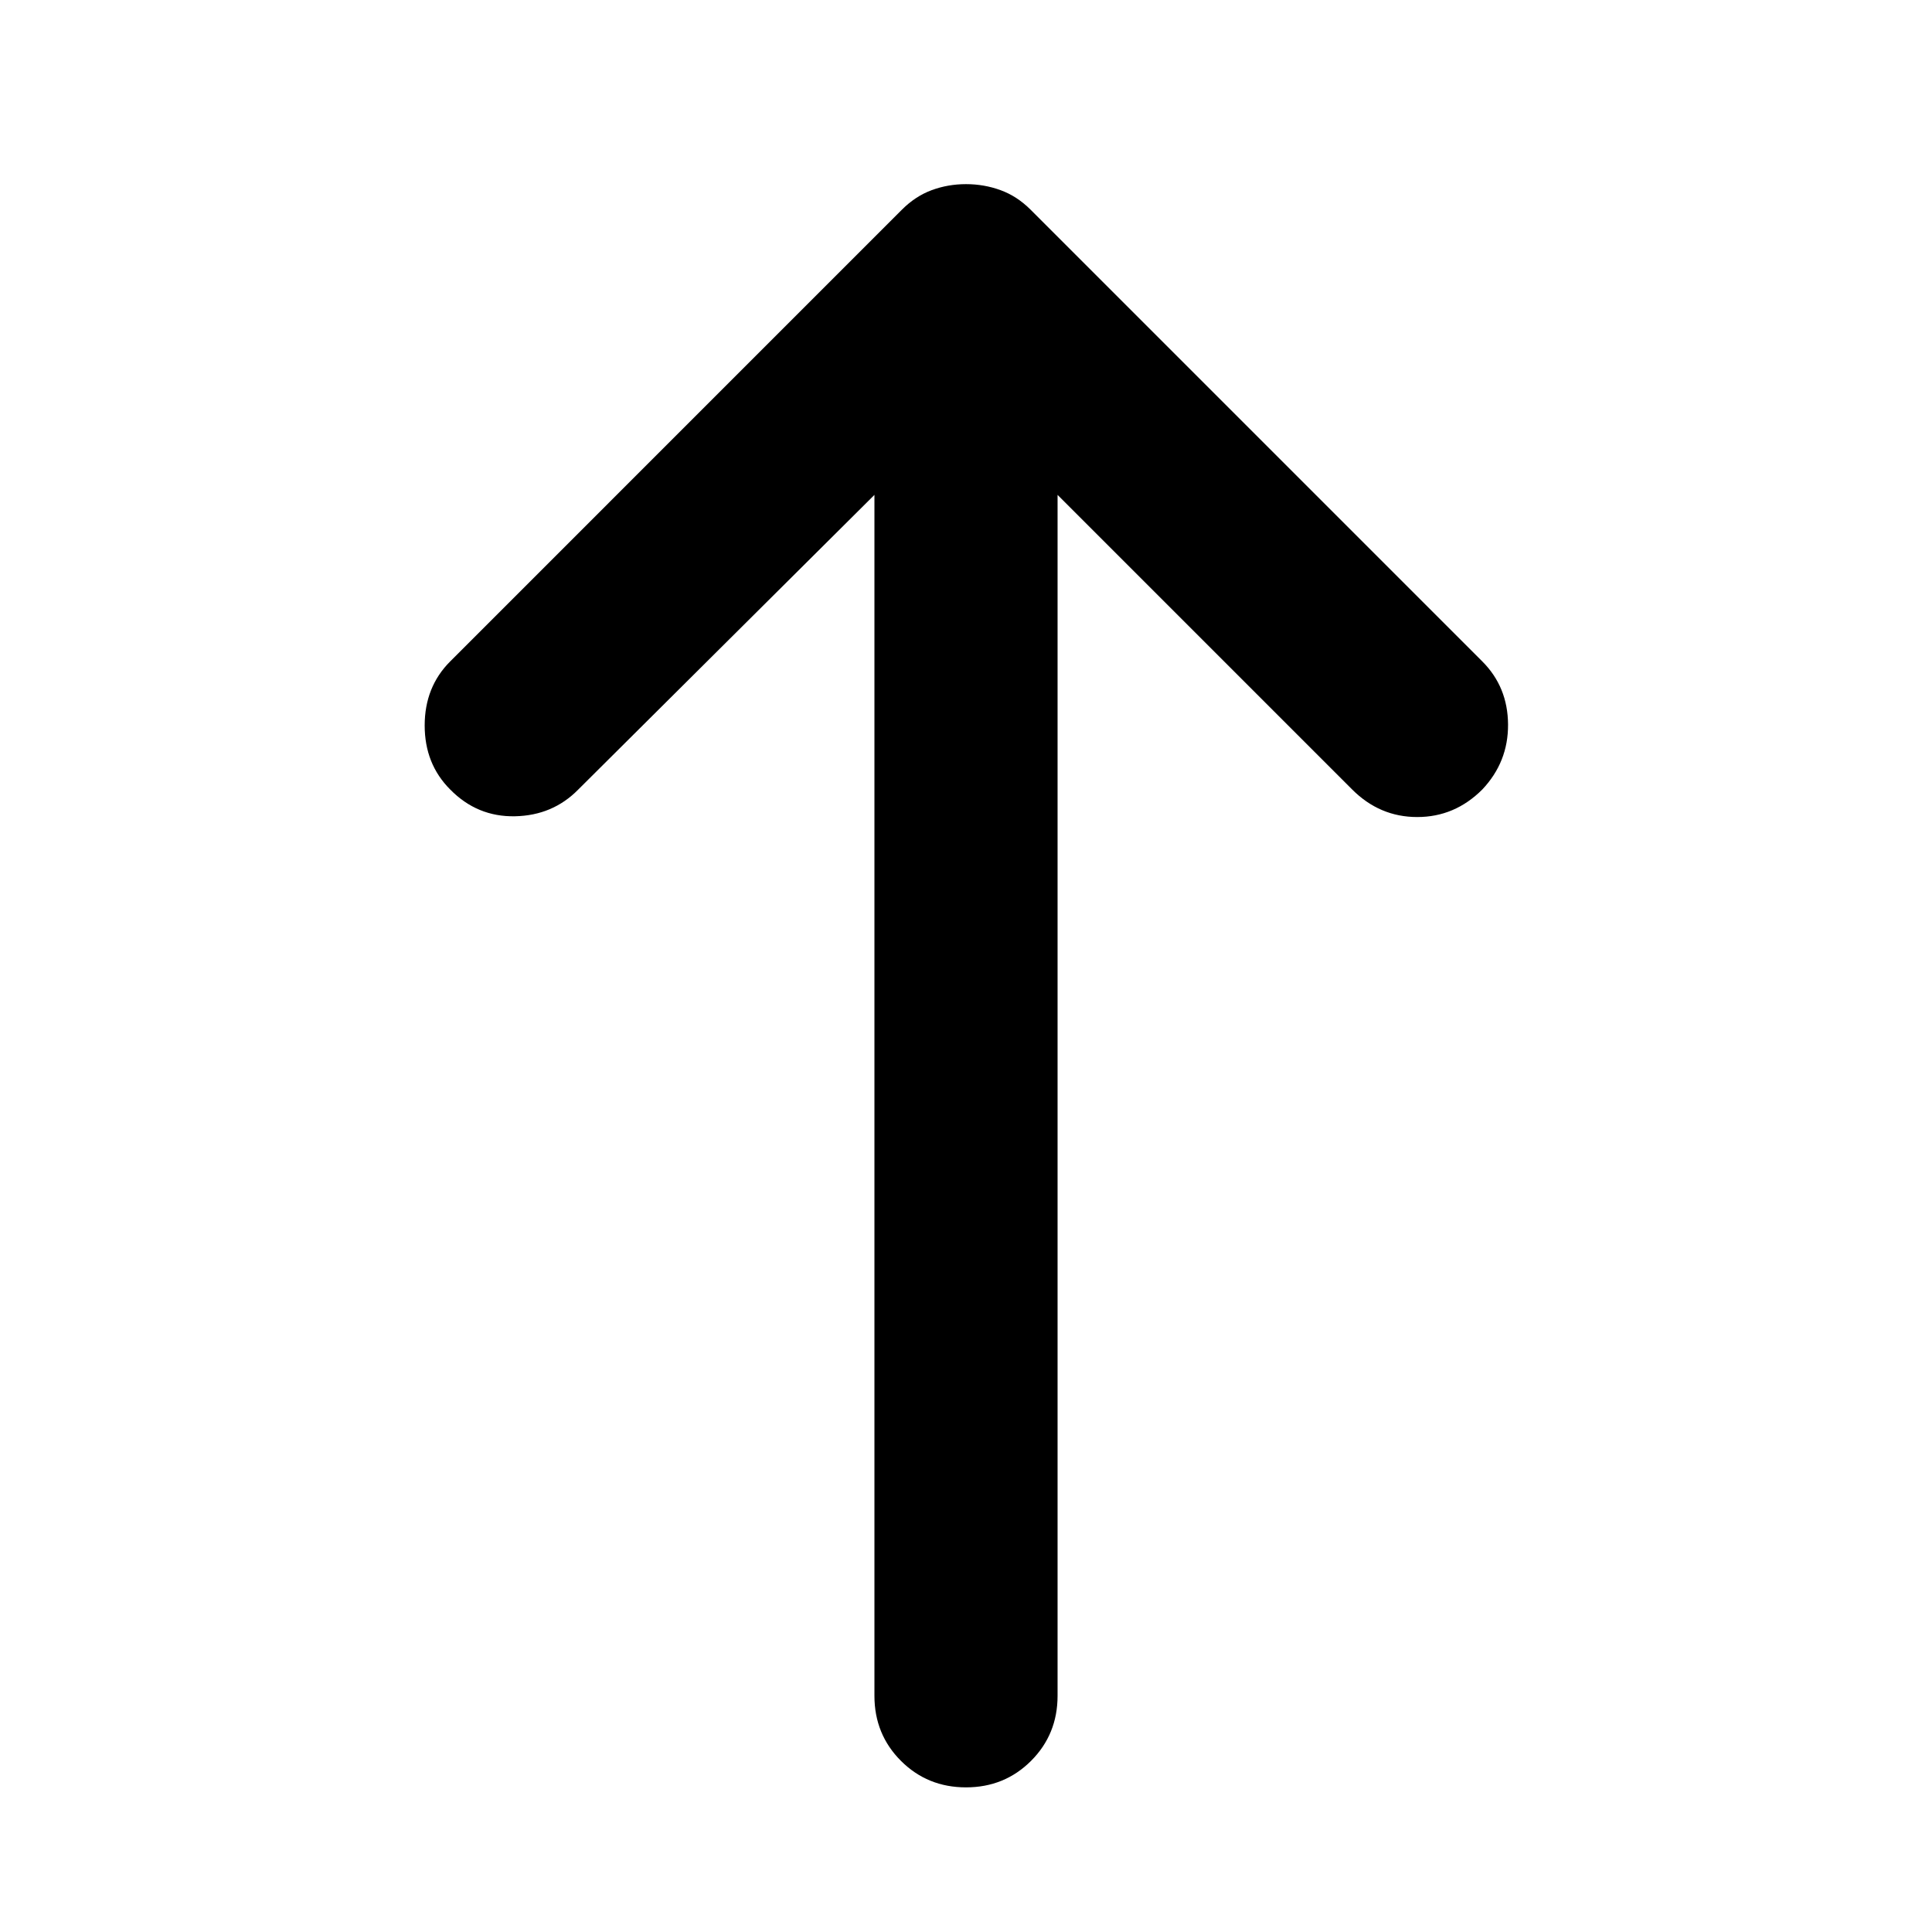 <svg xmlns="http://www.w3.org/2000/svg" height="24" viewBox="0 -960 960 960" width="24"><path d="M480-71.87q-19.15 0-32.33-13.17-13.17-13.18-13.17-32.33v-596.72L287.35-567.7q-12.68 12.92-31.45 13.3-18.77.38-32.2-13.3-12.68-12.67-12.68-31.82t12.68-31.83l224.47-224.48q6.72-6.71 14.8-9.69 8.07-2.98 17.03-2.98t17.15 2.98q8.2 2.98 14.92 9.69l224.47 224.48q12.68 12.68 12.8 31.33.12 18.65-12.8 32.32-13.67 13.68-32.32 13.68t-32.33-13.68L525.5-714.09v596.72q0 19.15-13.17 32.33Q499.15-71.87 480-71.87Z"/></svg>